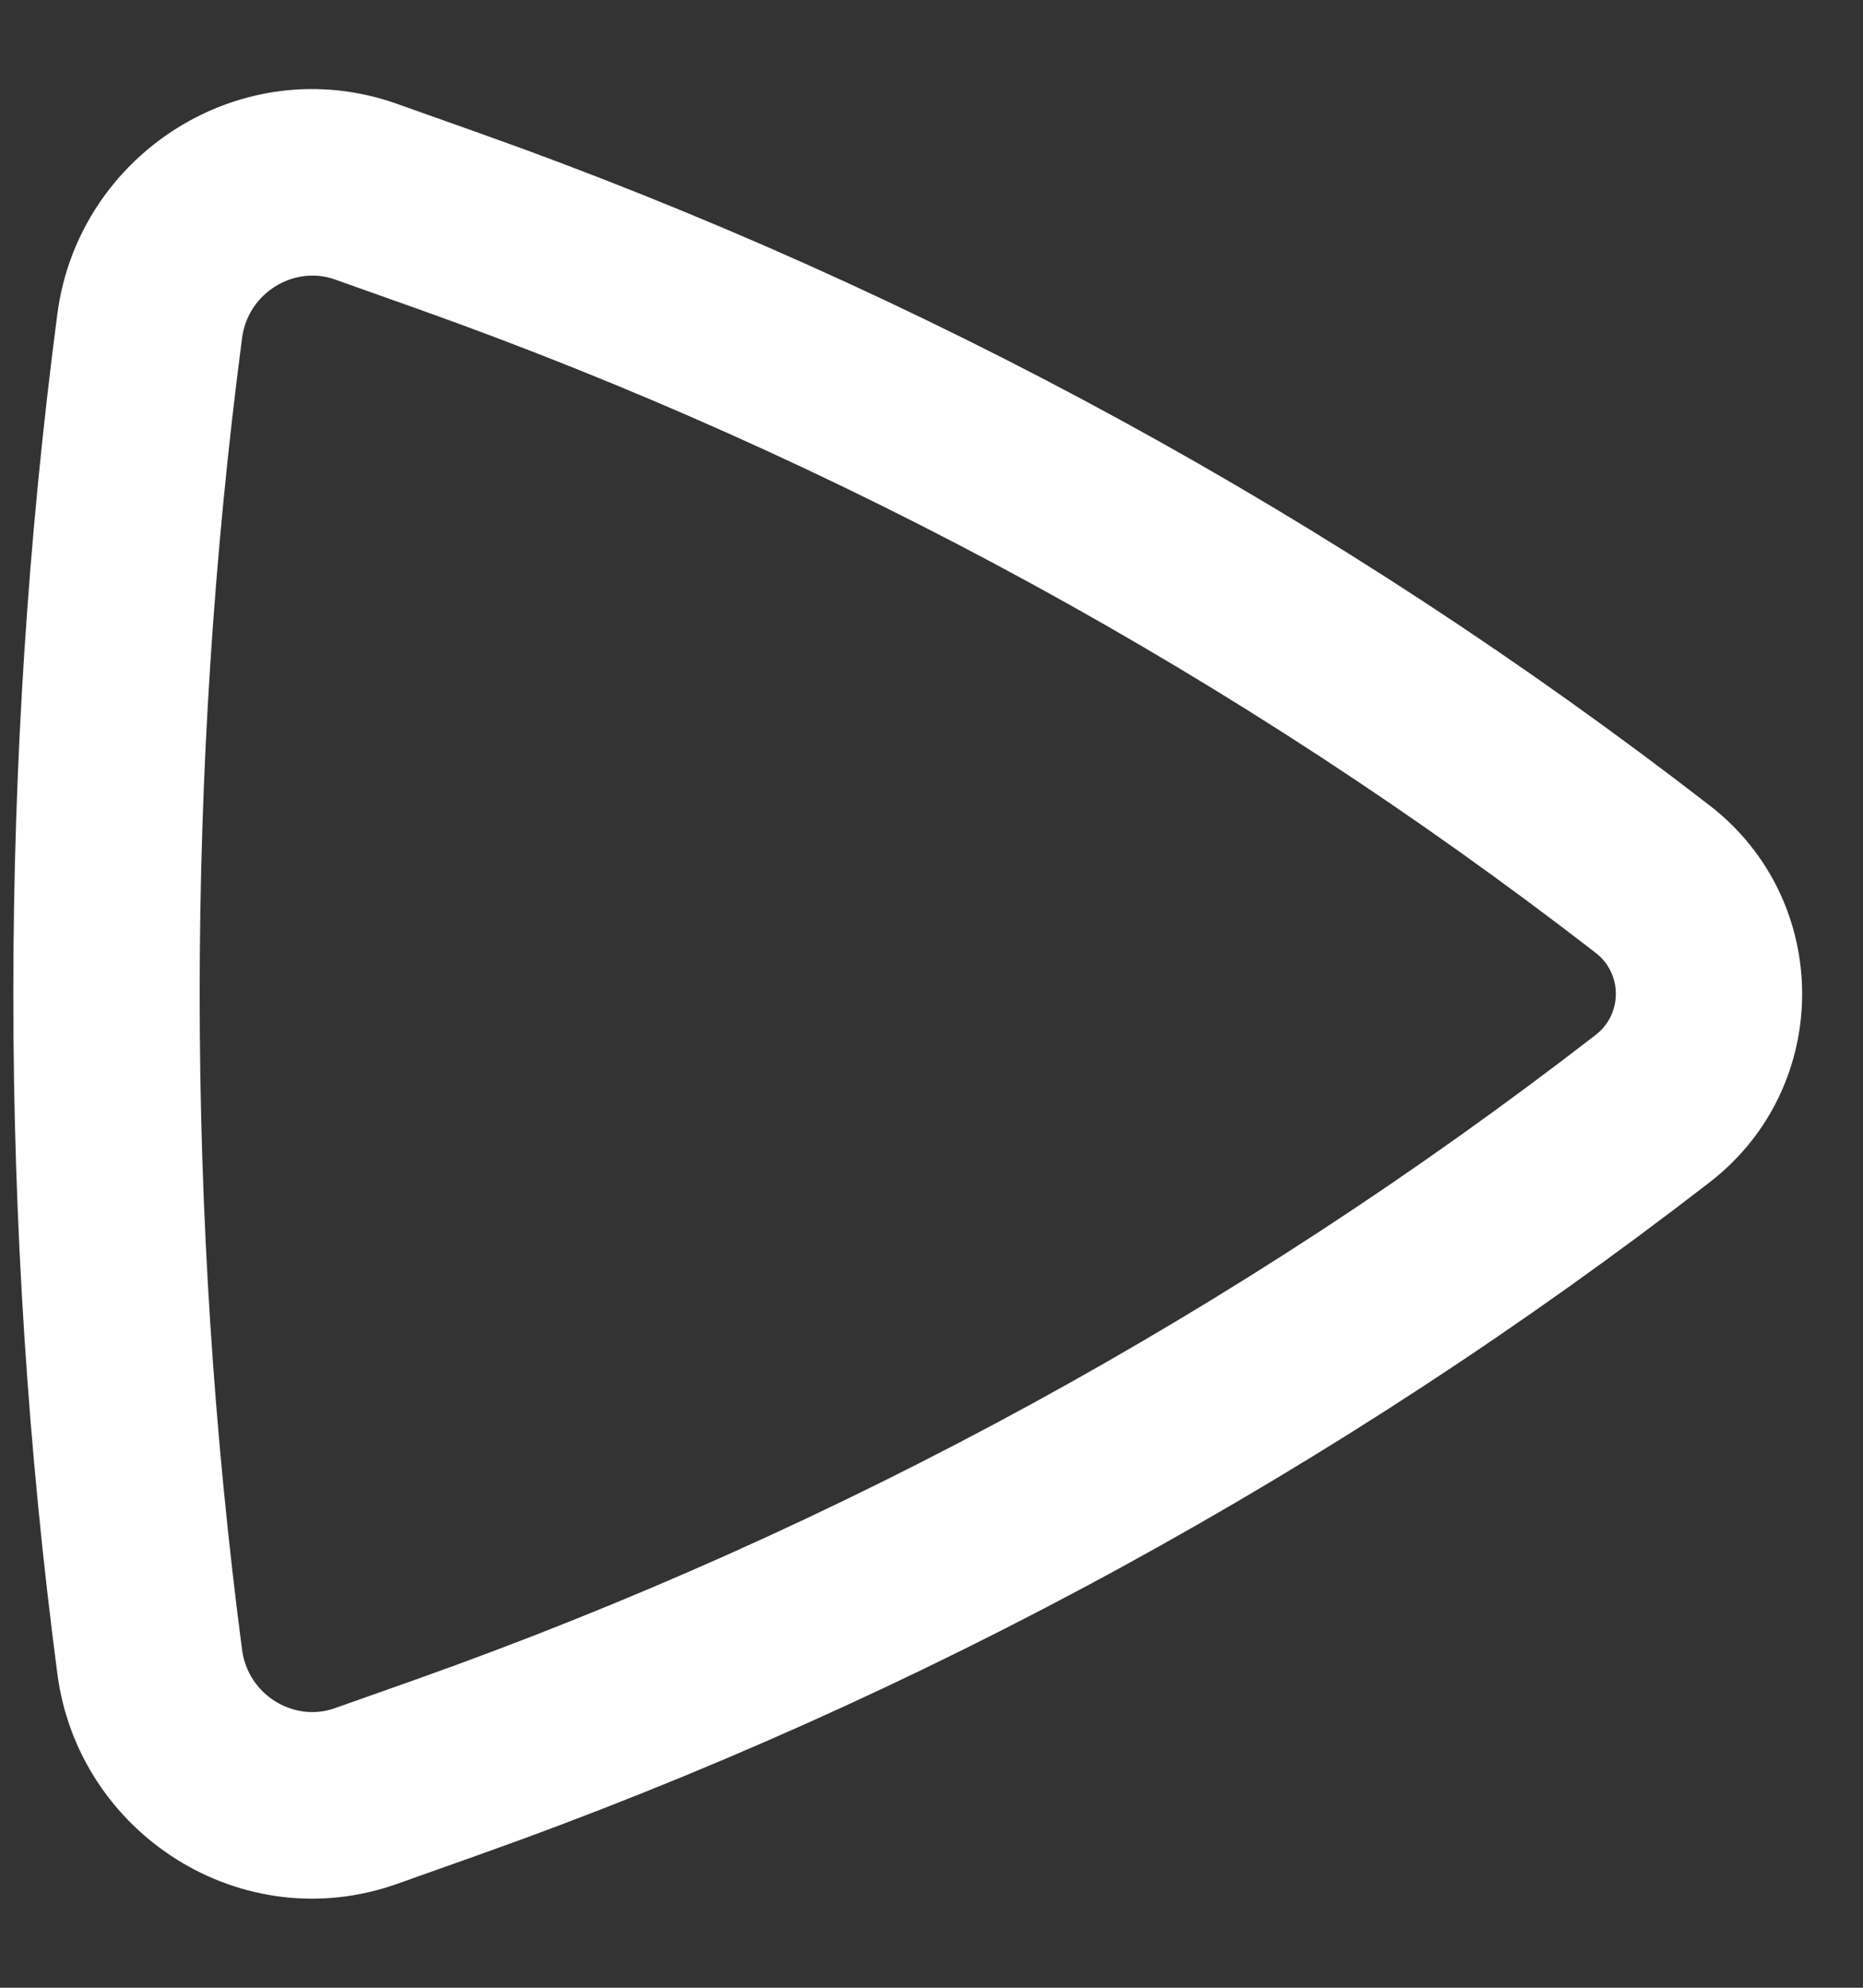 <svg width="15" height="16" viewBox="0 0 15 16" fill="none" xmlns="http://www.w3.org/2000/svg">
<rect x="0" y="0" width="15" height="16" fill="#333333" stroke="none"/>
<path fill-rule="evenodd" clip-rule="evenodd" d="M13.766 6.484C14.758 7.251 14.758 8.749 13.766 9.516C10.768 11.835 7.421 13.664 3.85 14.932L3.197 15.164C1.949 15.607 0.631 14.763 0.462 13.474C-0.011 9.874 -0.011 6.126 0.462 2.526C0.631 1.237 1.949 0.393 3.197 0.836L3.85 1.068C7.421 2.336 10.768 4.164 13.766 6.484ZM12.848 8.33C13.064 8.163 13.064 7.837 12.848 7.67C9.976 5.448 6.77 3.696 3.348 2.481L2.695 2.249C2.37 2.134 1.997 2.354 1.949 2.721C1.494 6.192 1.494 9.808 1.949 13.279C1.997 13.646 2.37 13.866 2.695 13.75L3.348 13.519C6.77 12.303 9.976 10.552 12.848 8.33Z" fill="white"/>
</svg>
